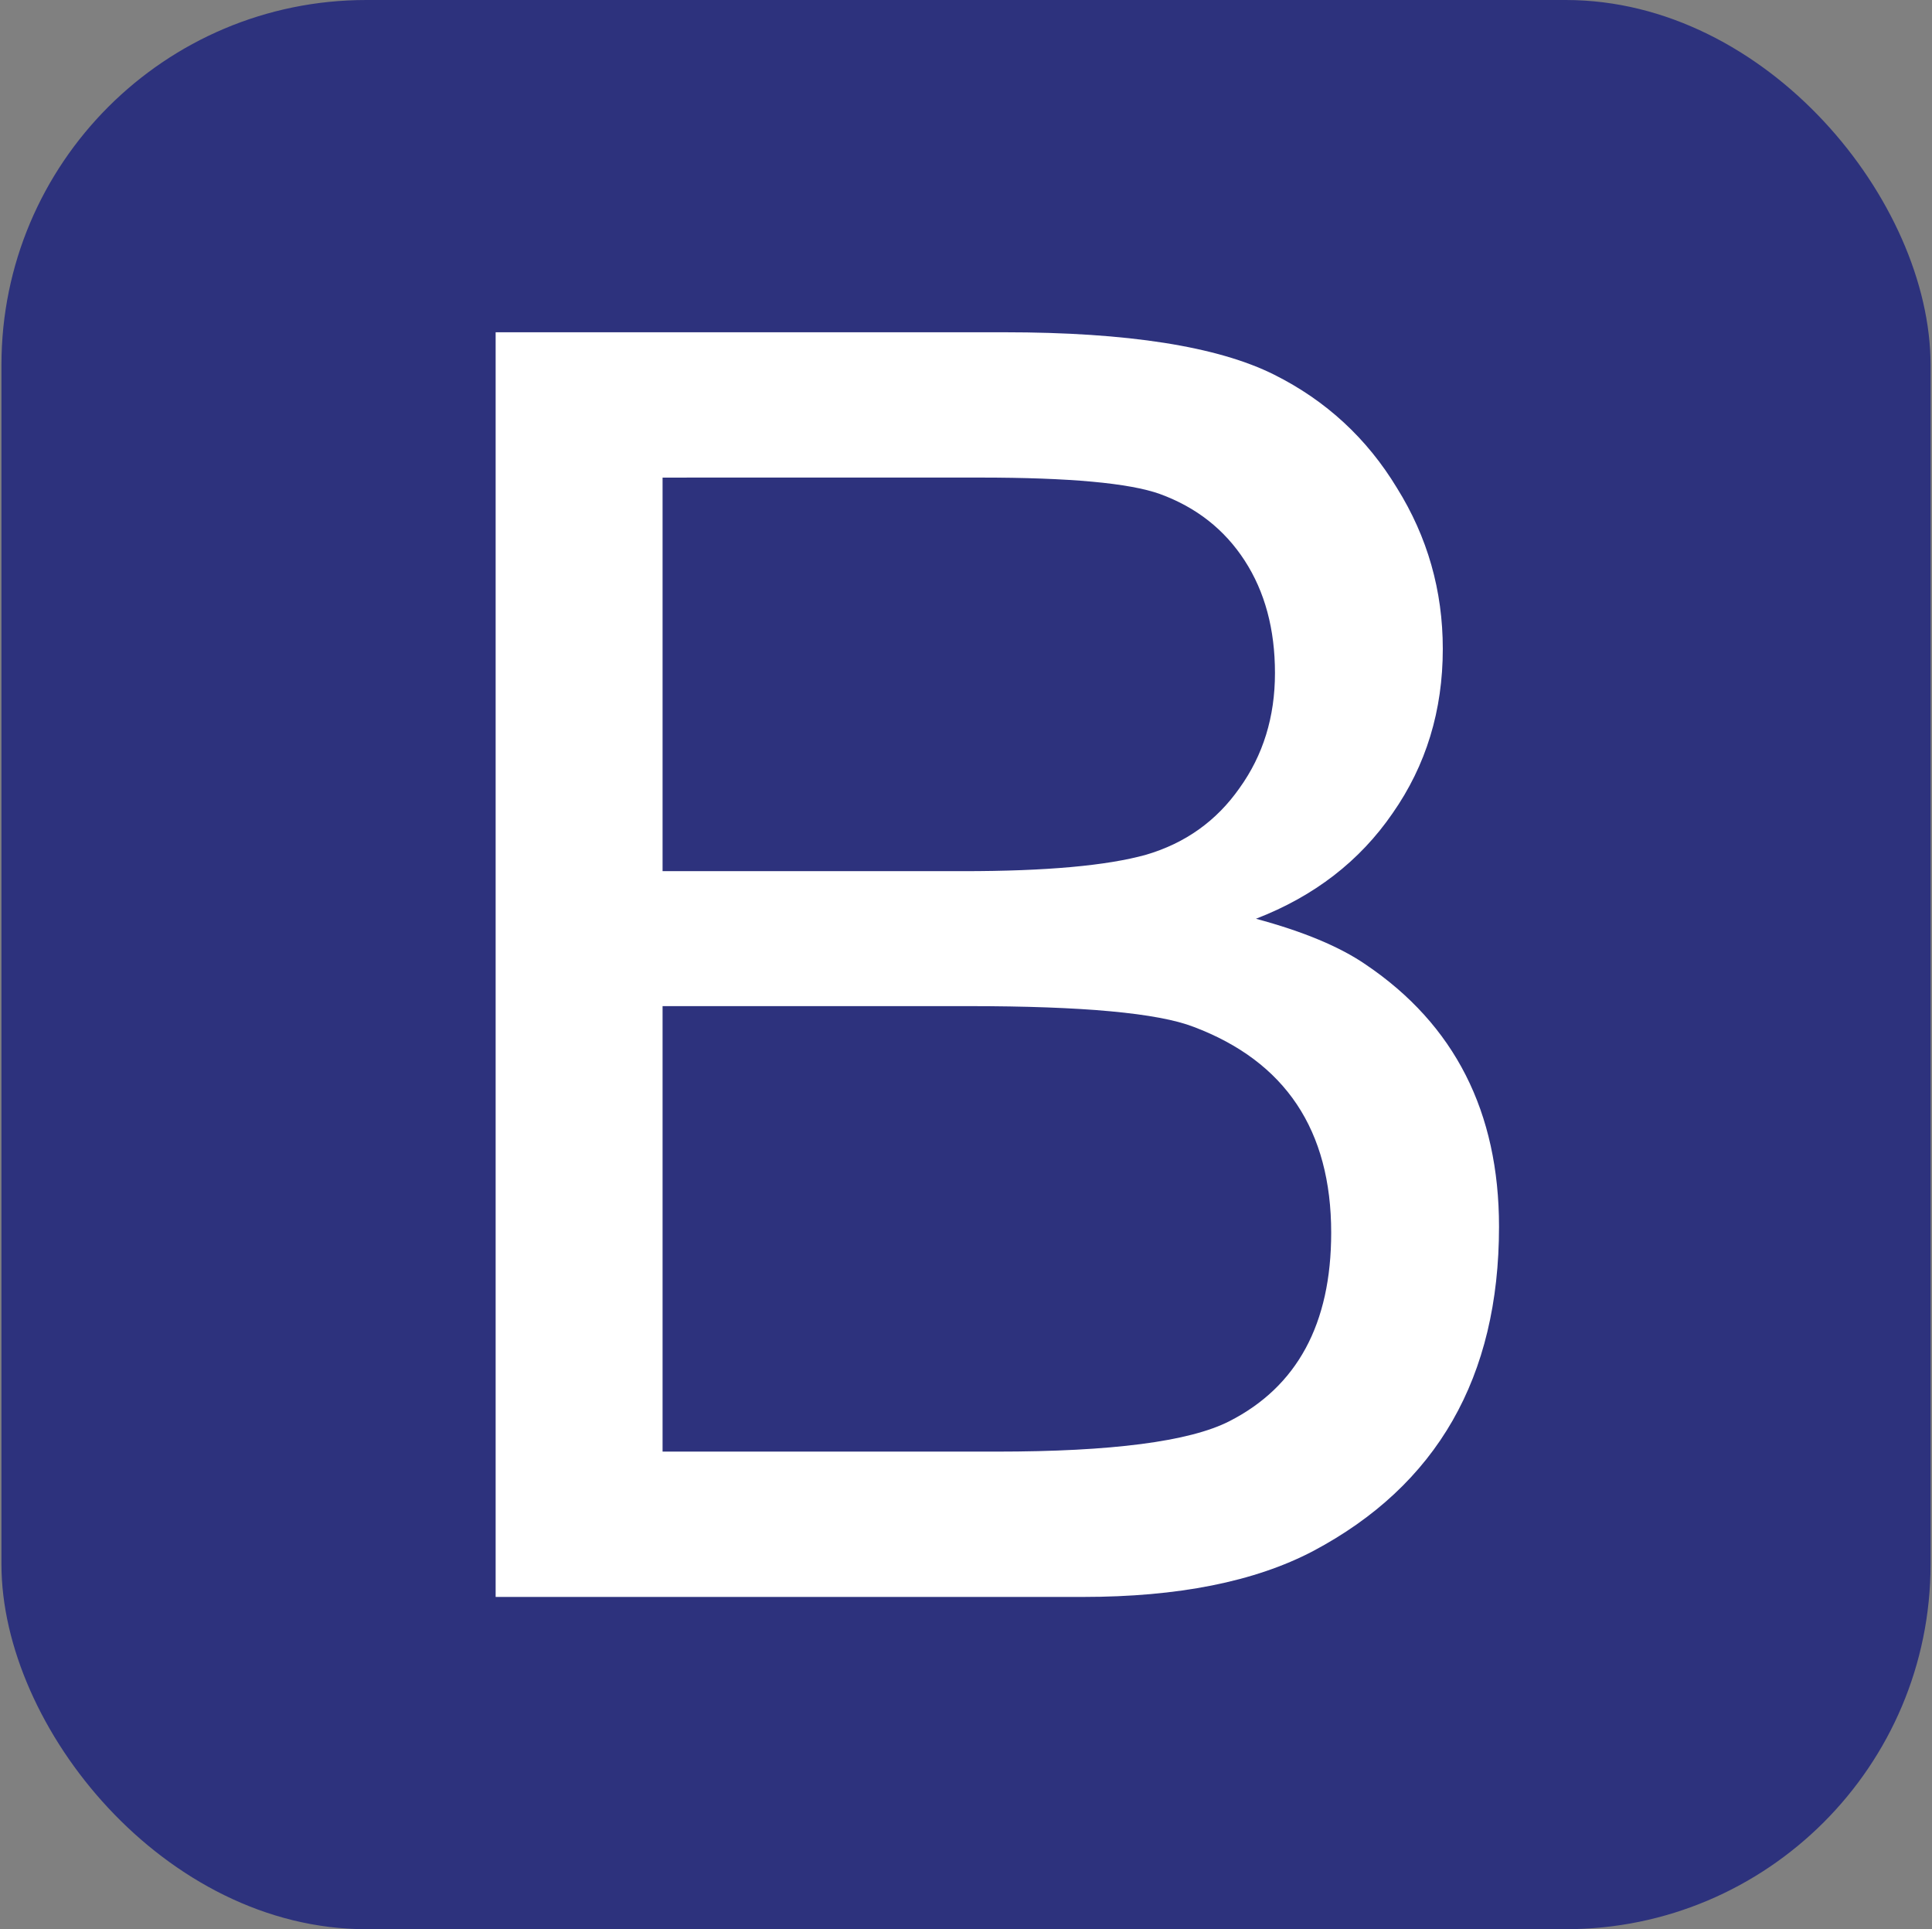<svg xmlns="http://www.w3.org/2000/svg" viewBox="0 0 80.17 80.05">
  <rect x="0" y="0" width="80.17" height="80.05" fill="#808080" stroke="none"/>
  <rect x=".06" width="80.05" height="80.05" rx="15.14" fill="#2d327d"/>
  <path d="M20.567 13.787h21.105q7.681 0 11.199 1.759 3.23 1.615 5.097 4.702 1.902 3.051 1.902 6.676 0 3.841-2.082 6.82-2.046 2.979-5.671 4.379 2.943.79 4.558 1.902 5.528 3.733 5.528 10.876 0 9.368-7.717 13.46-3.625 1.902-9.548 1.902H20.567zm6.927 6.03v16.331h12.491q5.133 0 7.573-.682 2.441-.718 3.876-2.764 1.472-2.046 1.472-4.774 0-2.728-1.256-4.666-1.256-1.938-3.518-2.764-1.902-.682-7.466-.682zm0 21.931v18.485h13.855q7.179 0 9.655-1.256 4.235-2.154 4.235-7.825 0-6.389-5.707-8.543-2.225-.861-9.332-.861z" fill="#fff" paint-order="fill markers stroke"/>
</svg>

